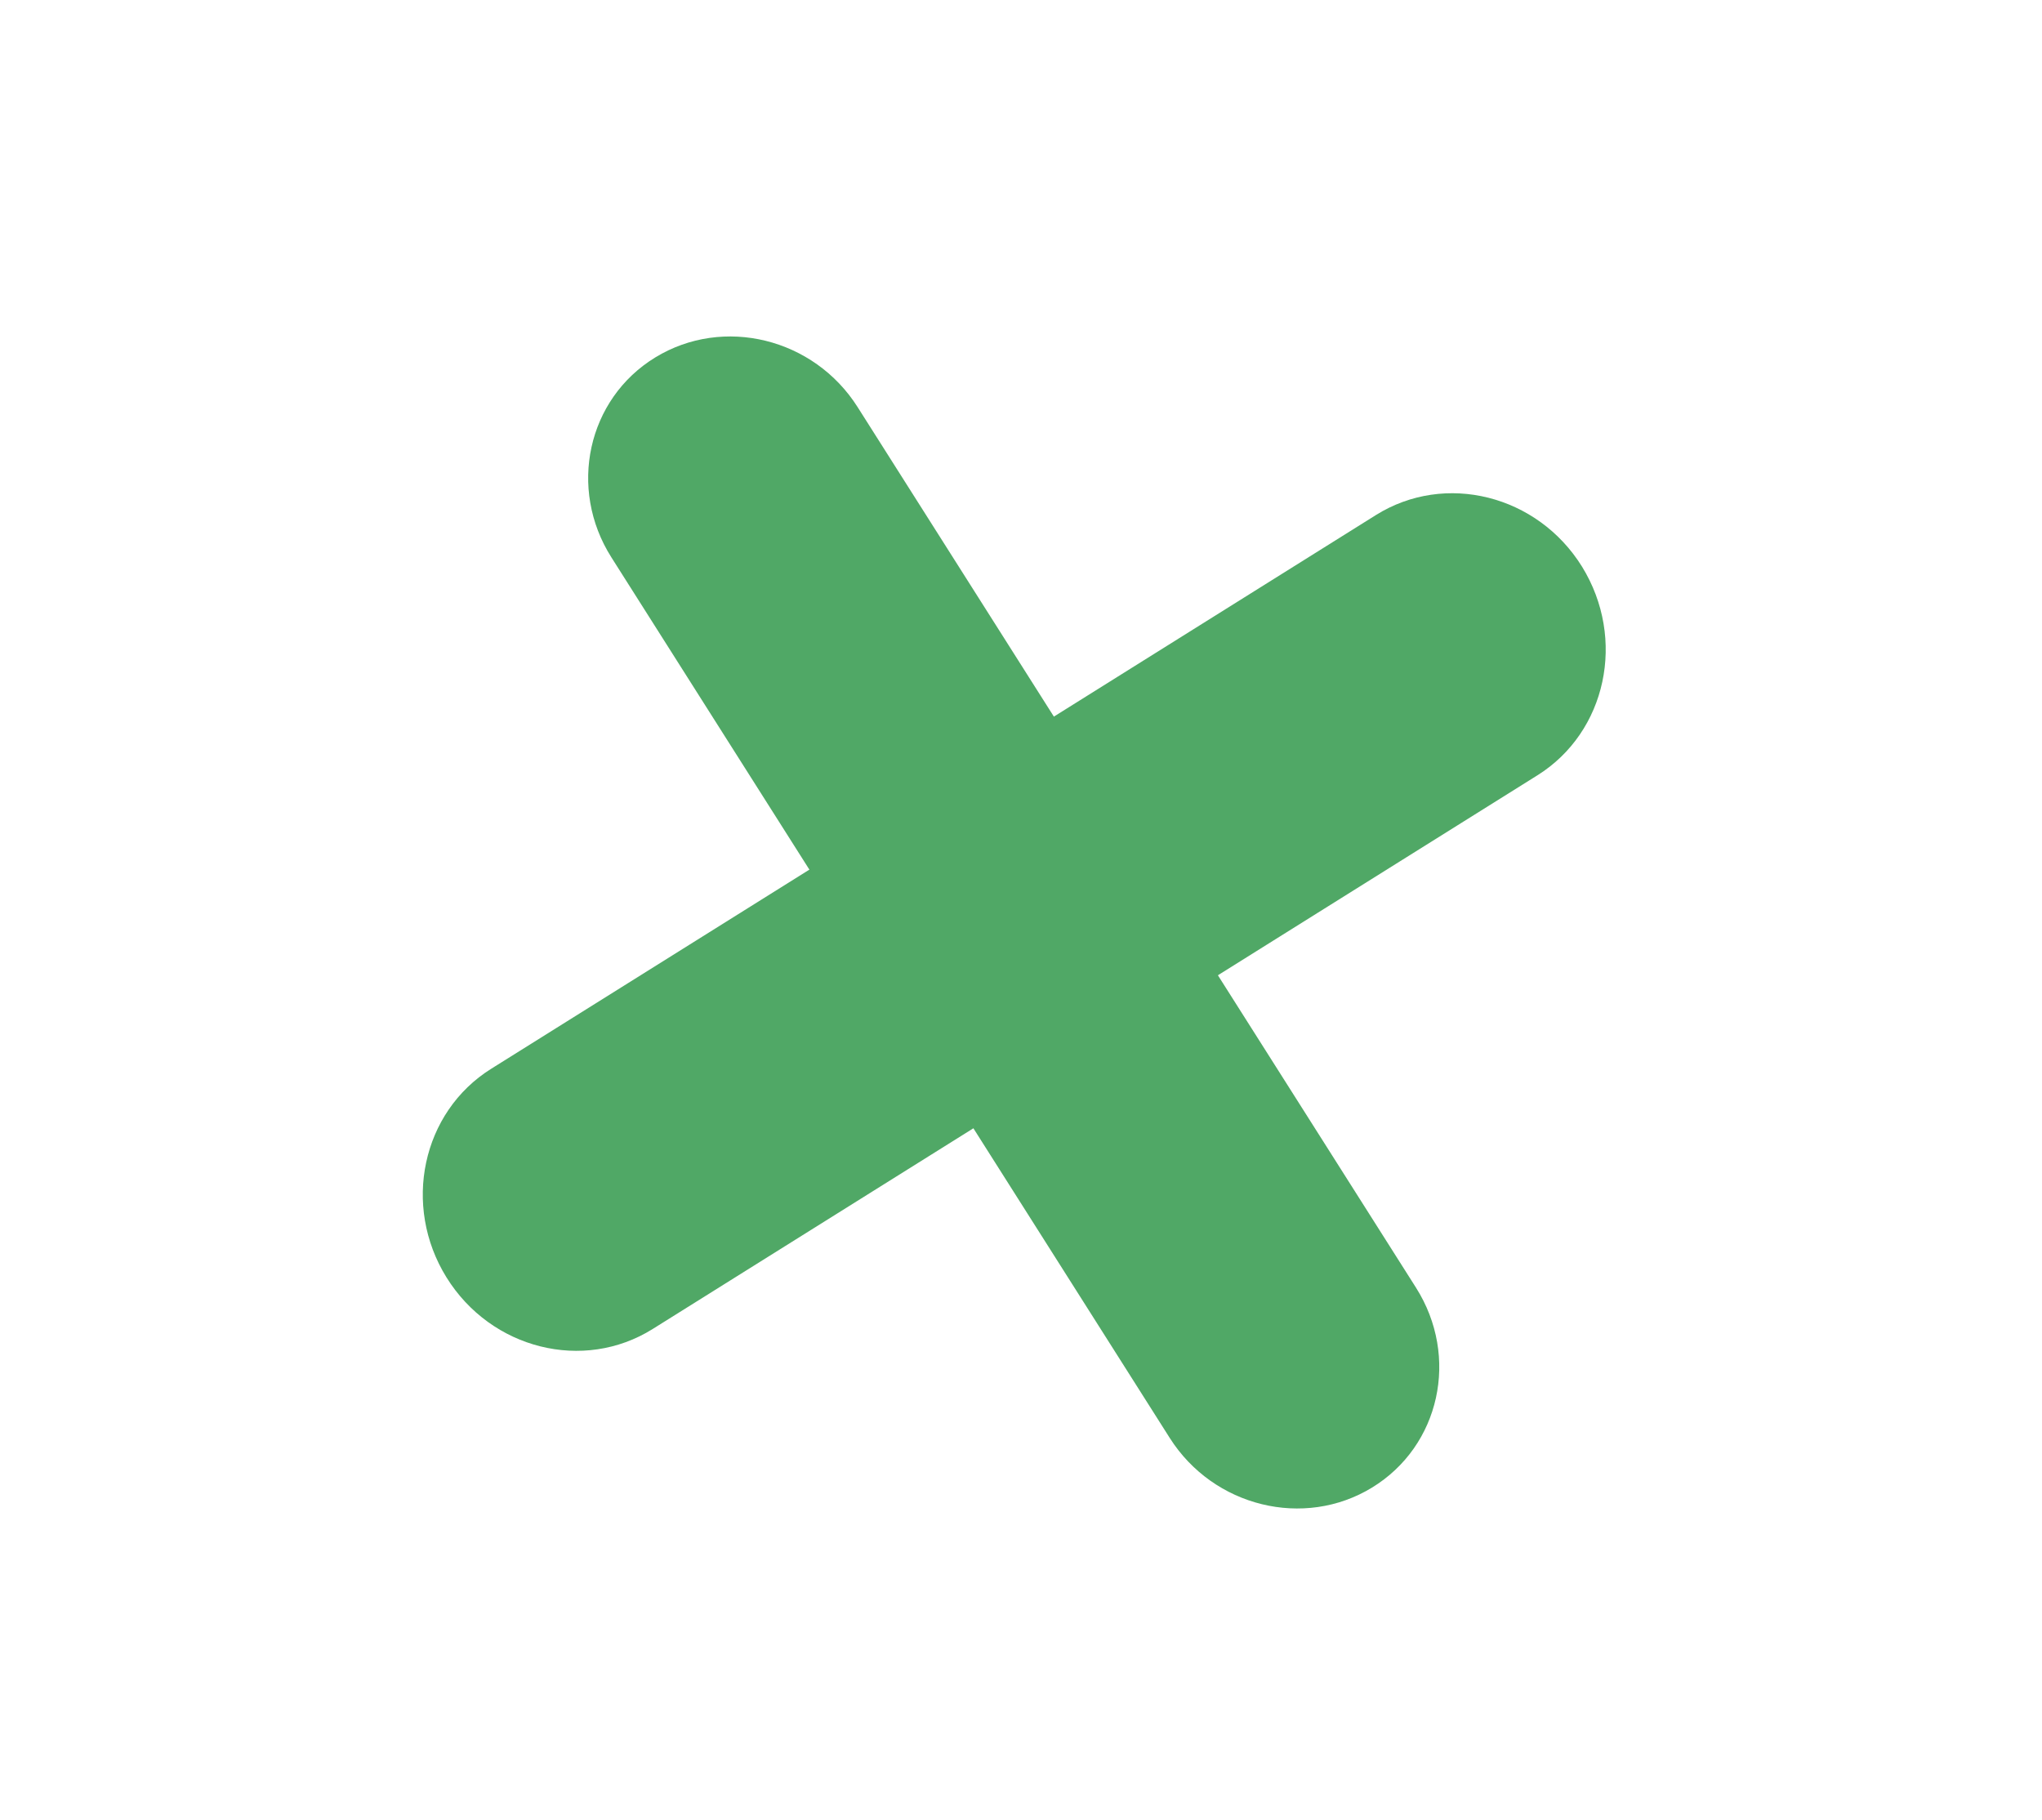 <svg width="46" height="41" viewBox="0 0 46 41" fill="none" xmlns="http://www.w3.org/2000/svg">
<path fill-rule="evenodd" clip-rule="evenodd" d="M30.907 33.508C29.378 34.442 27.336 33.943 26.351 32.39L13.773 12.555C12.79 11.005 13.231 8.985 14.763 8.05C16.296 7.114 18.334 7.616 19.319 9.169L31.898 29.004C32.883 30.559 32.44 32.572 30.907 33.508Z" fill="#50A866"/>
<path fill-rule="evenodd" clip-rule="evenodd" d="M34.633 17.464L14.702 29.936C13.145 30.91 11.063 30.392 10.058 28.773C9.056 27.157 9.504 25.05 11.065 24.074L30.996 11.601C32.553 10.627 34.635 11.146 35.639 12.765C36.64 14.389 36.19 16.49 34.633 17.464Z" fill="#50A866"/>
</svg>
